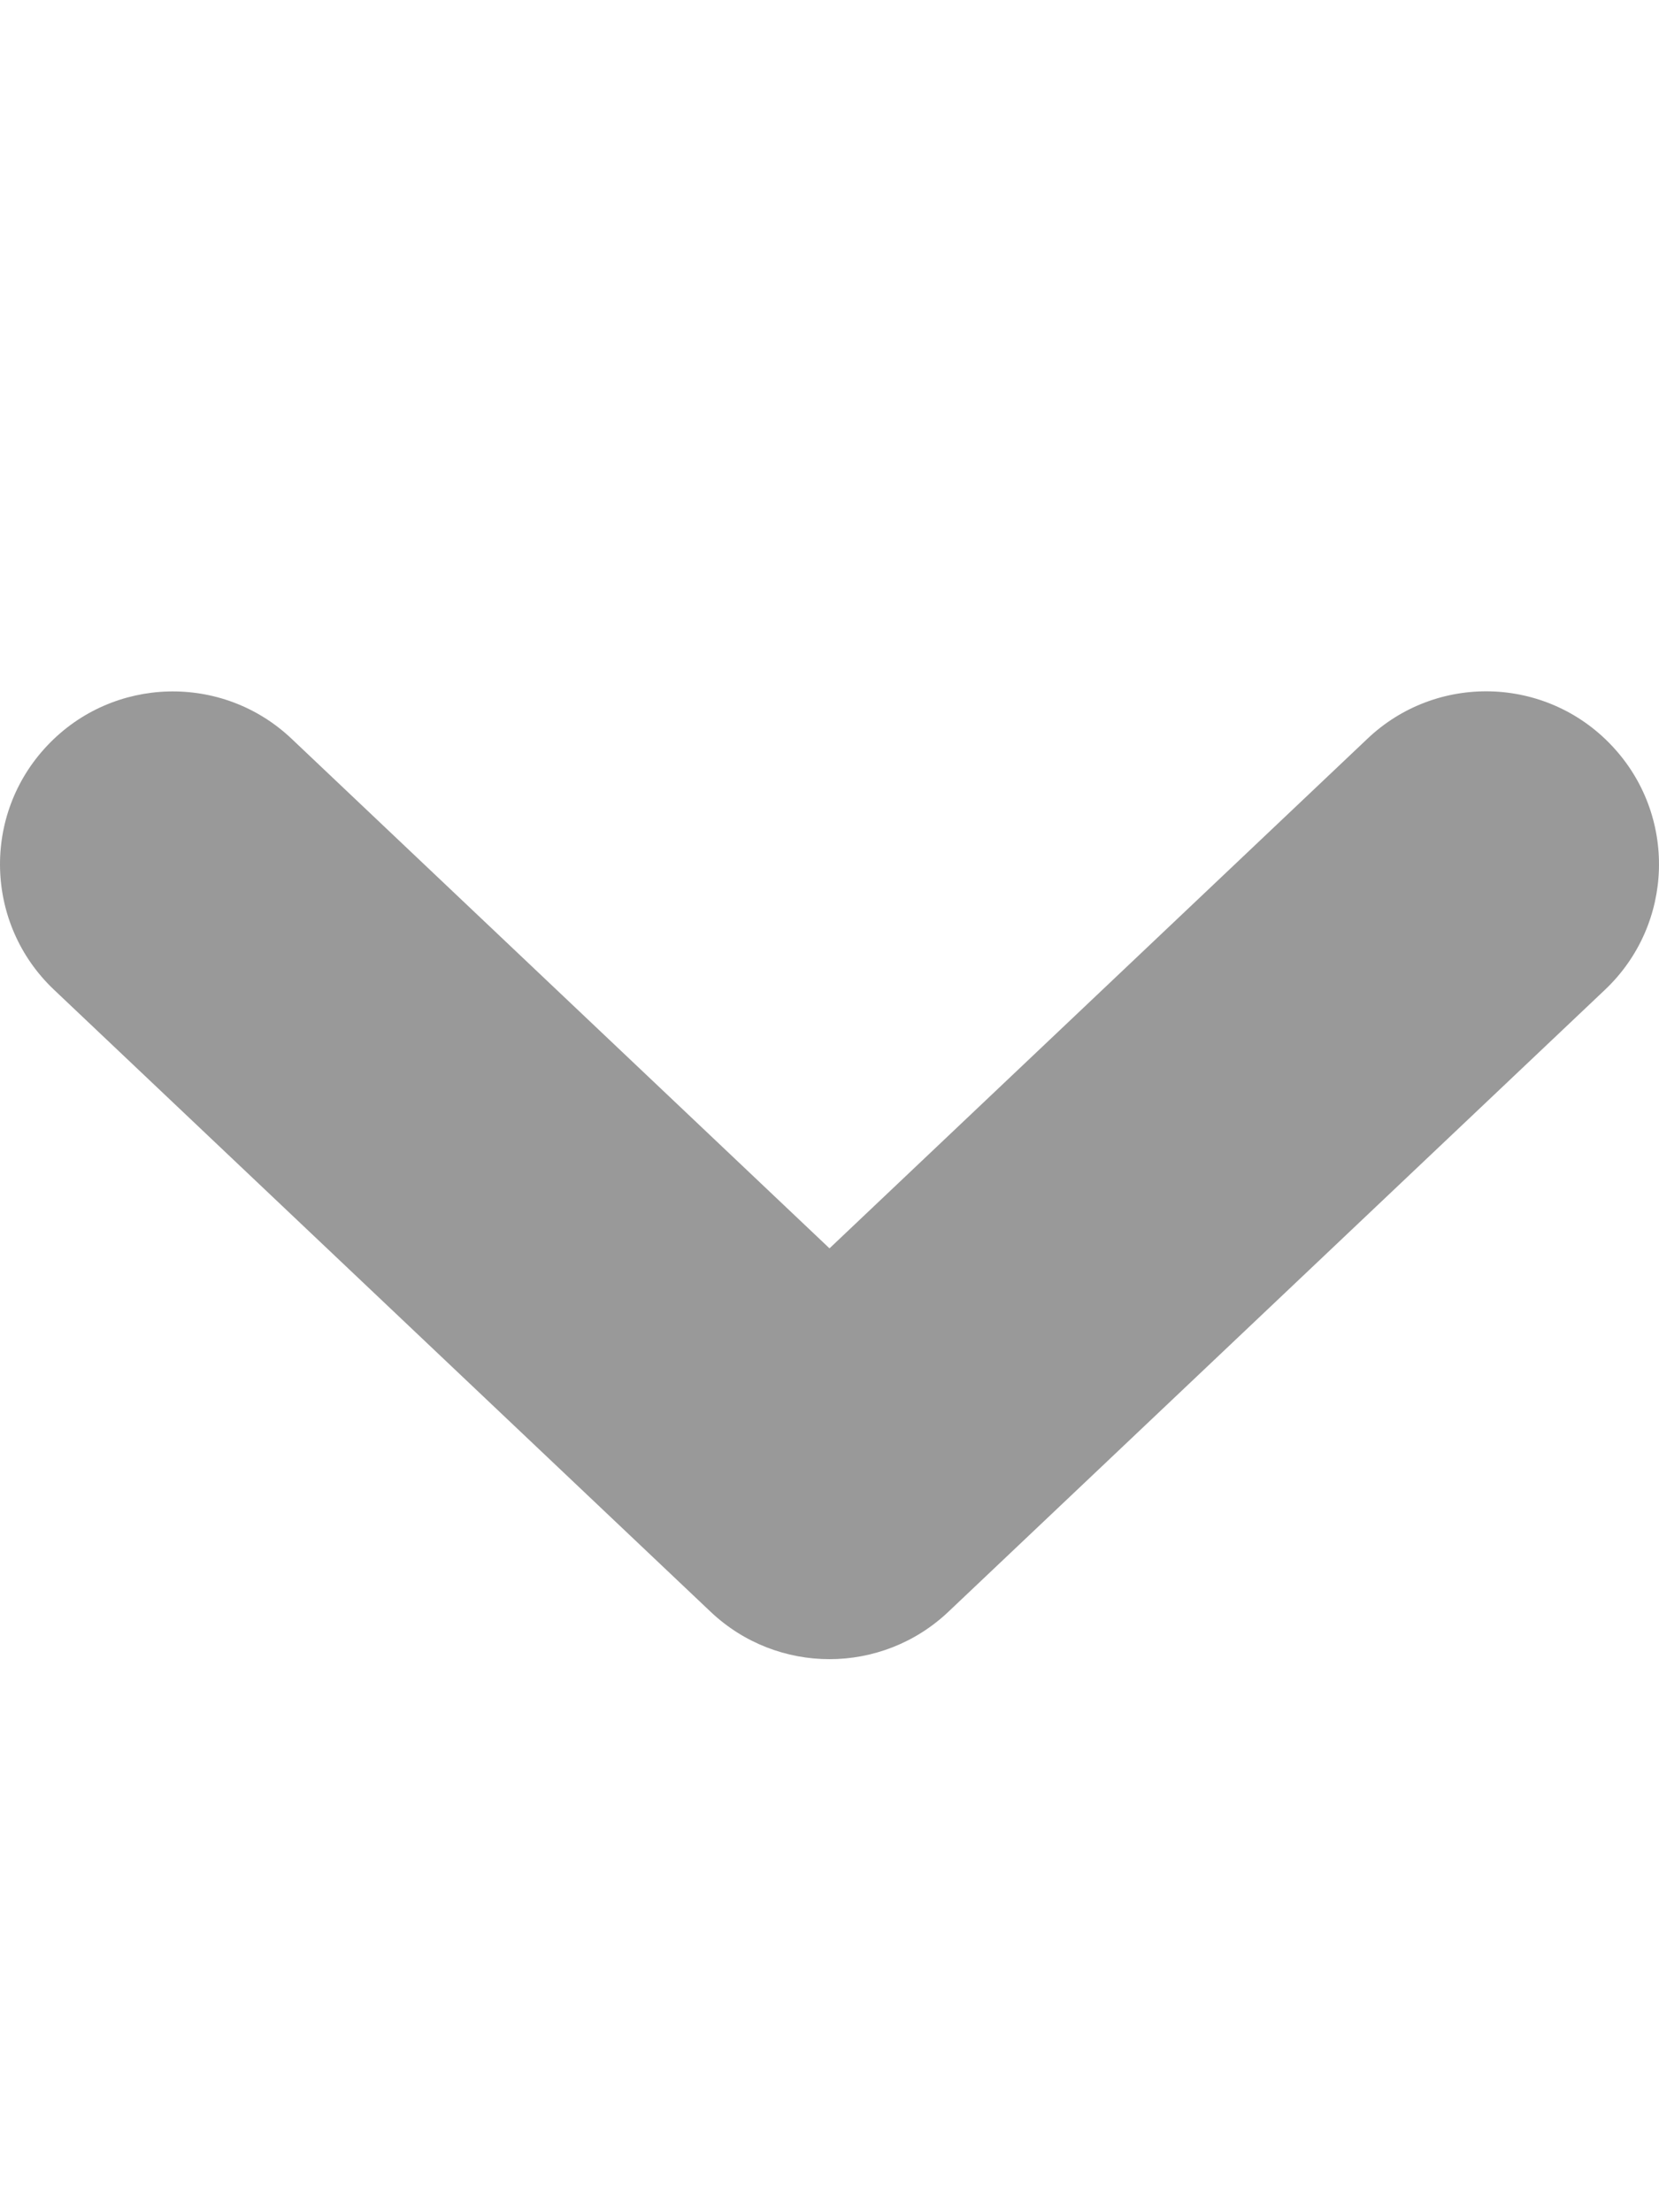 <svg xmlns="http://www.w3.org/2000/svg"
     viewBox="0 0 384 512"><!-- Font Awesome Pro 6.0.0-alpha2 by @fontawesome - https://fontawesome.com License - https://fontawesome.com/license (Commercial License) -->
    <defs>
        <style>.fa-secondary{opacity:.4}</style>
    </defs>
    <path d="M371.515 229.055L219.516 373.033C211.797 380.344 201.891 384 192 384S172.203 380.344 164.484 373.033L12.485 229.055C-3.546 213.87 -4.233 188.561 10.97 172.532C26.157 156.472 51.485 155.785 67.516 171.001L192 288.921L316.484 171.001C332.499 155.754 357.827 156.441 373.03 172.532C388.233 188.561 387.546 213.87 371.515 229.055Z"
          class="fa-secondary"/>
</svg>